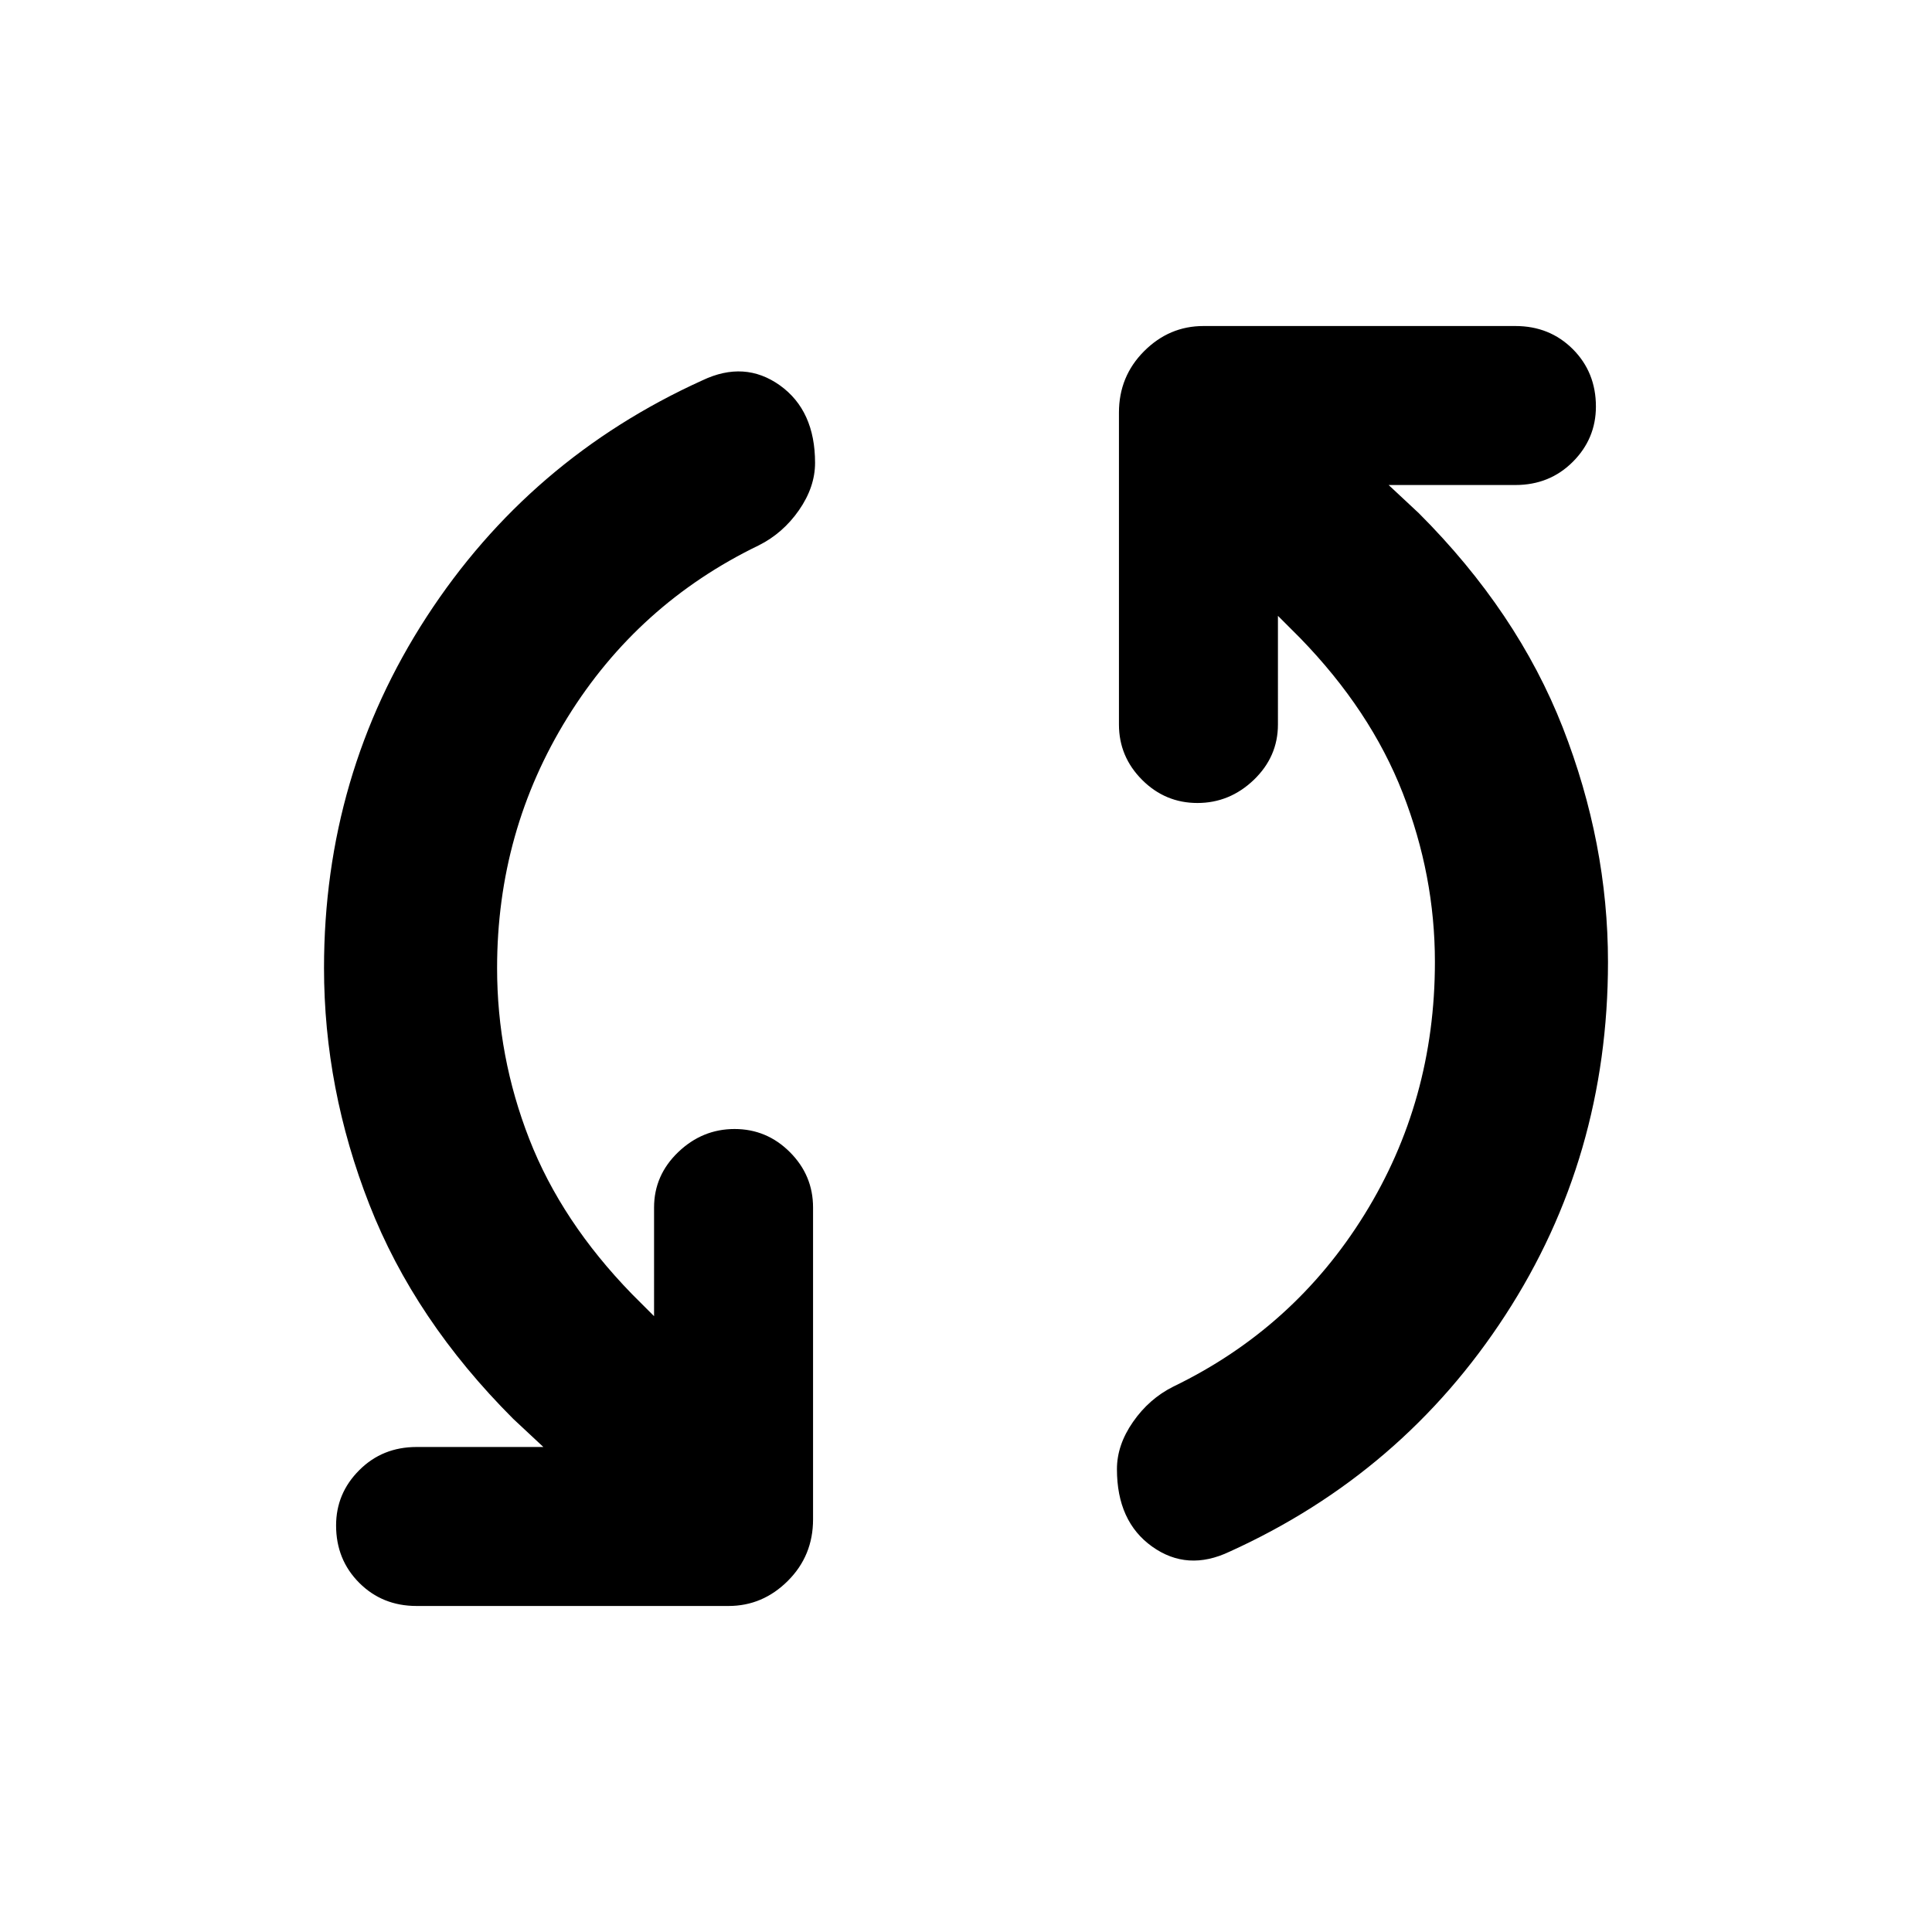 <svg xmlns="http://www.w3.org/2000/svg" height="24" width="24"><path d="M15.275 19.275q-.525.25-.963-.063-.437-.312-.437-.962 0-.3.2-.587.2-.288.5-.438 1.5-.725 2.375-2.138.875-1.412.875-3.137 0-1.075-.4-2.1-.4-1.025-1.275-1.925l-.275-.275V9q0 .4-.3.688-.3.287-.7.287-.4 0-.687-.287Q13.9 9.4 13.9 9V5.125q0-.45.313-.763.312-.312.737-.312h3.875q.425 0 .713.287.287.288.287.713 0 .4-.287.687-.288.288-.713.288H17.25l.375.35Q18.85 7.6 19.413 9.037q.562 1.438.562 2.913 0 2.425-1.275 4.387-1.275 1.963-3.425 2.938Zm-10.1.675q-.425 0-.712-.287-.288-.288-.288-.713 0-.4.288-.687.287-.288.712-.288H6.75l-.375-.35Q5.15 16.4 4.588 14.962q-.563-1.437-.563-2.937 0-2.4 1.275-4.363Q6.575 5.7 8.725 4.725q.525-.25.963.062.437.313.437.963 0 .3-.2.588-.2.287-.5.437-1.5.725-2.375 2.137-.875 1.413-.875 3.113 0 1.1.4 2.125t1.275 1.925l.275.275V15q0-.4.3-.688.3-.287.7-.287.4 0 .687.287.288.288.288.688v3.875q0 .45-.312.762-.313.313-.738.313Z"/></svg>